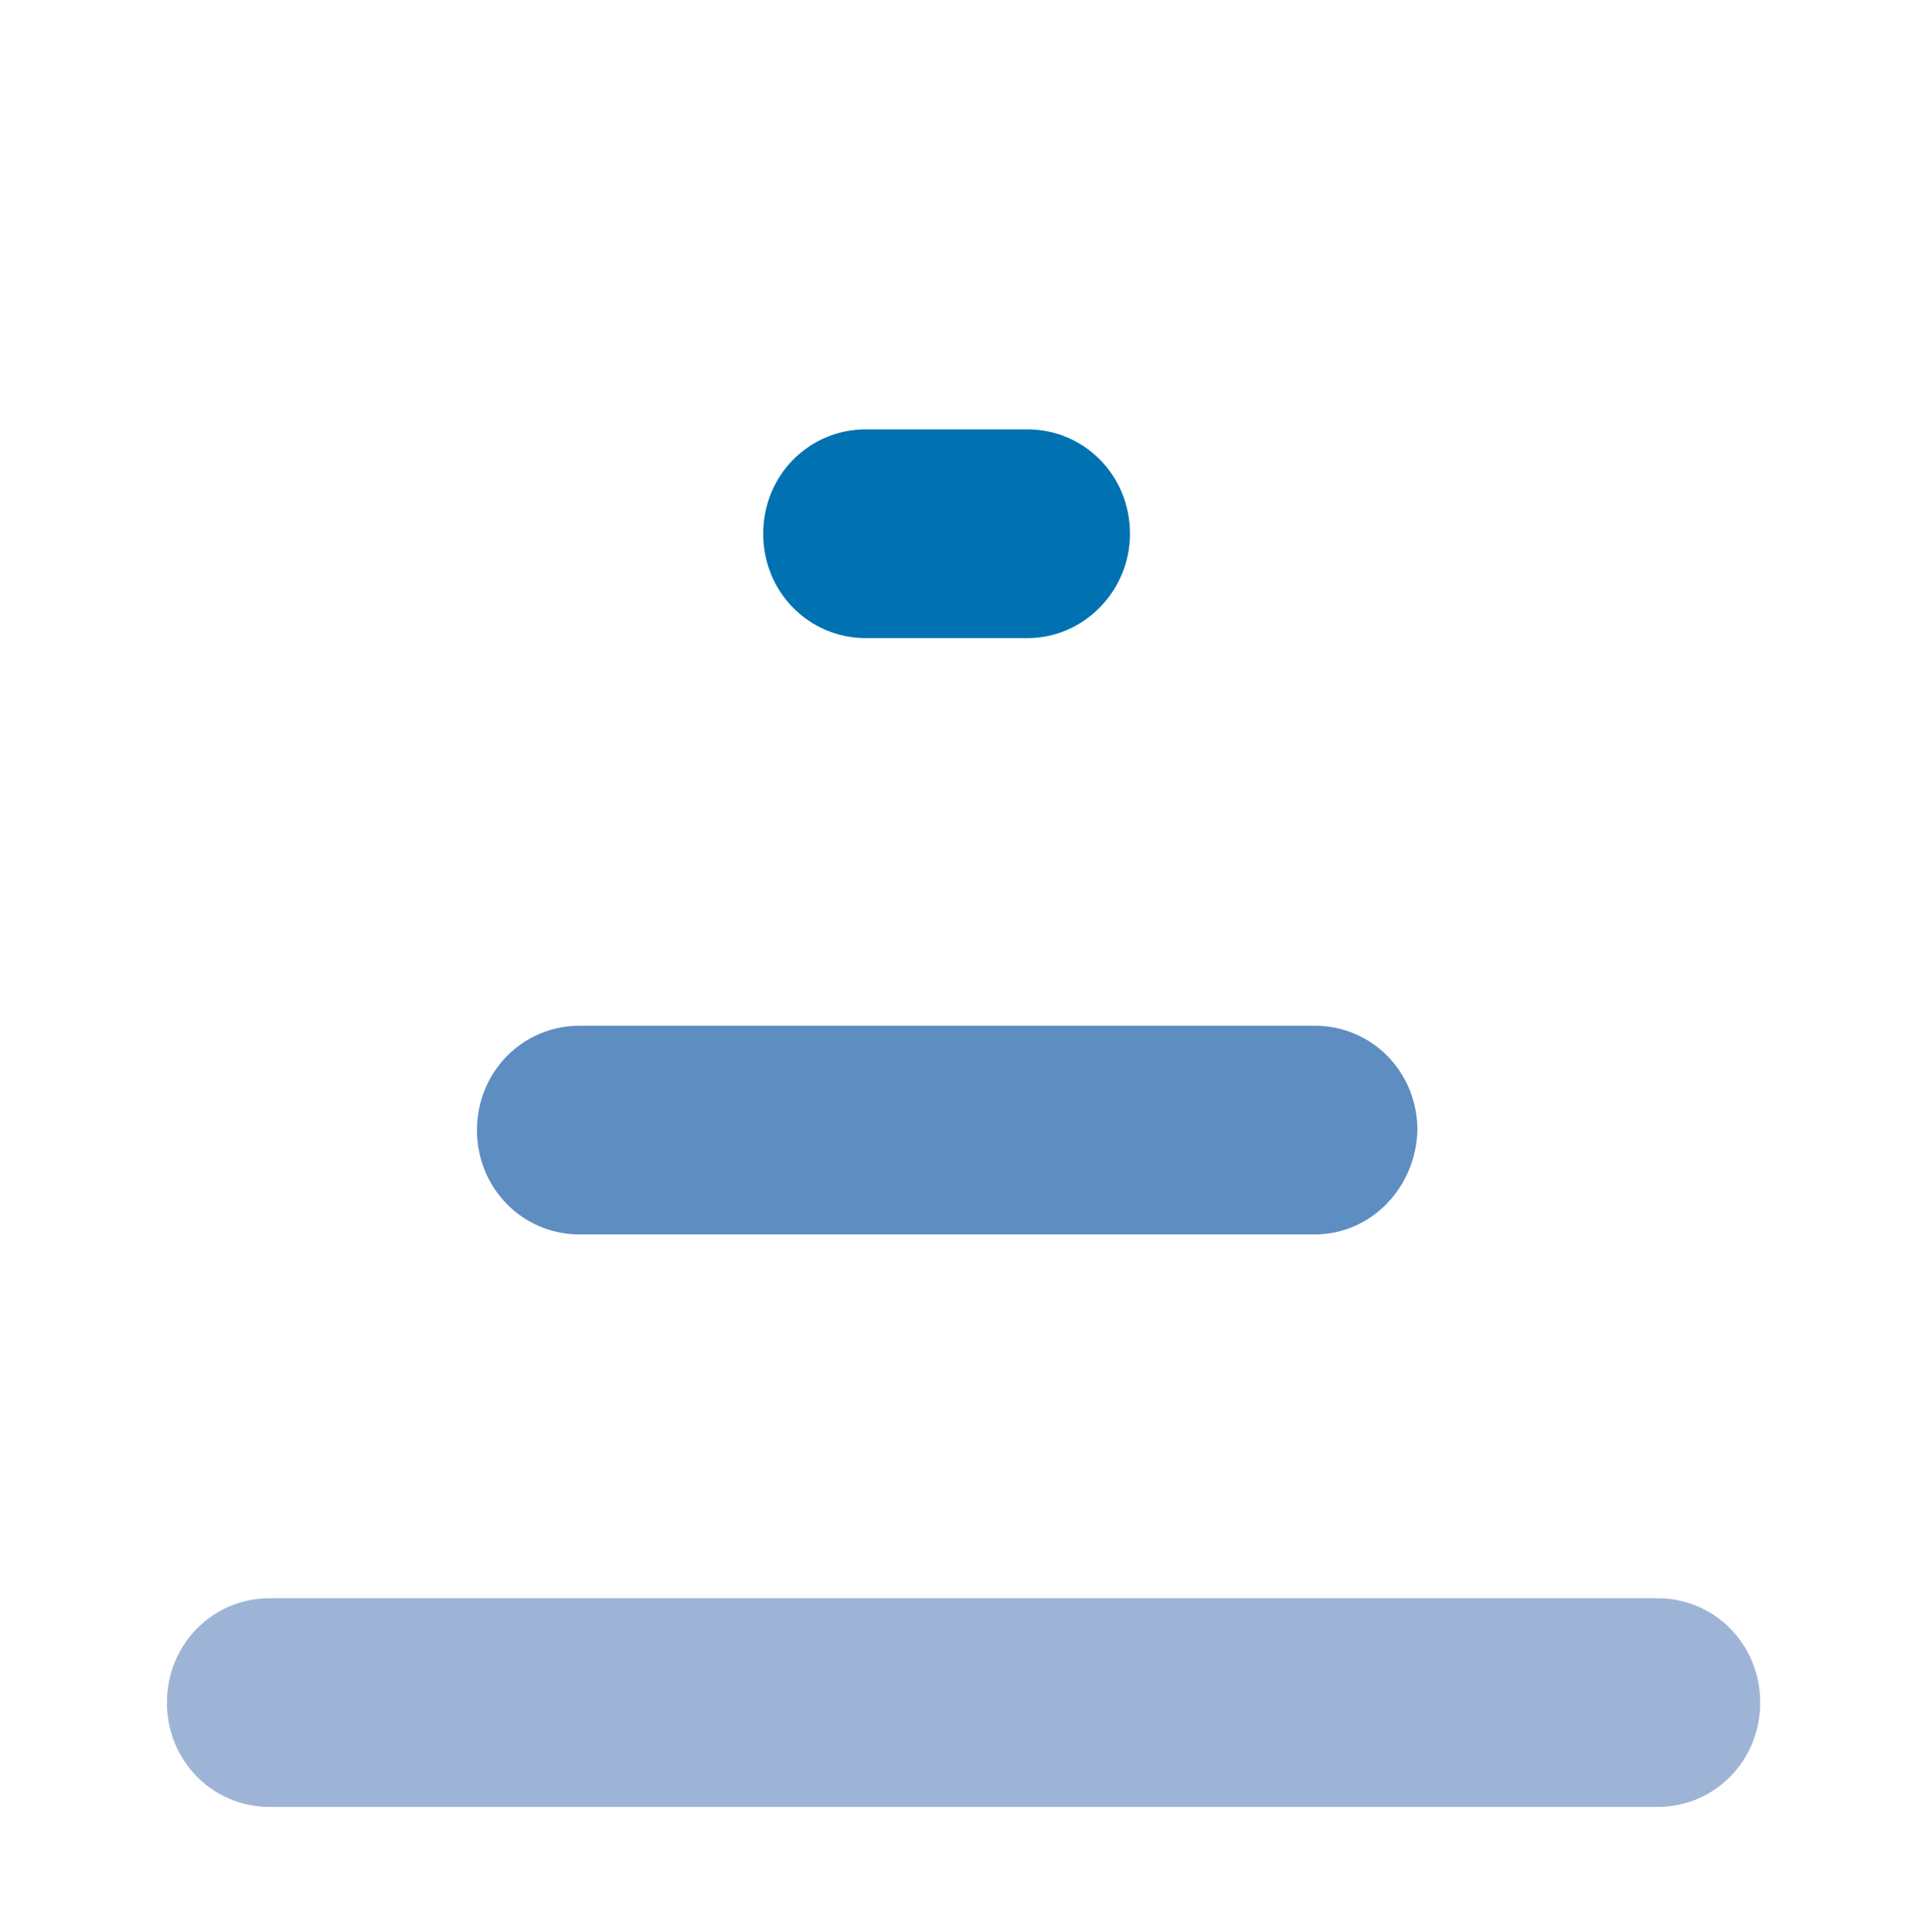<svg width="80" height="81" viewBox="0 0 80 81" fill="none" xmlns="http://www.w3.org/2000/svg">
<path d="M69.497 75.75H11.306C8.907 75.75 7 73.812 7 71.375C7 68.938 8.907 67 11.306 67H69.497C71.896 67 73.803 68.938 73.803 71.375C73.803 73.812 71.896 75.75 69.497 75.75Z" fill="#9EB4D7"/>
<path d="M55.124 51.75H24.306C21.907 51.75 20 49.812 20 47.375C20 44.938 21.907 43 24.306 43H55.124C57.523 43 59.43 44.938 59.43 47.375C59.368 49.812 57.462 51.75 55.124 51.75Z" fill="#5E8DC2"/>
<path d="M43.072 26.75H36.306C33.907 26.75 32 24.812 32 22.375C32 19.938 33.907 18 36.306 18H43.072C45.471 18 47.378 19.938 47.378 22.375C47.378 24.75 45.471 26.75 43.072 26.75Z" fill="#0071B1"/>
</svg>
